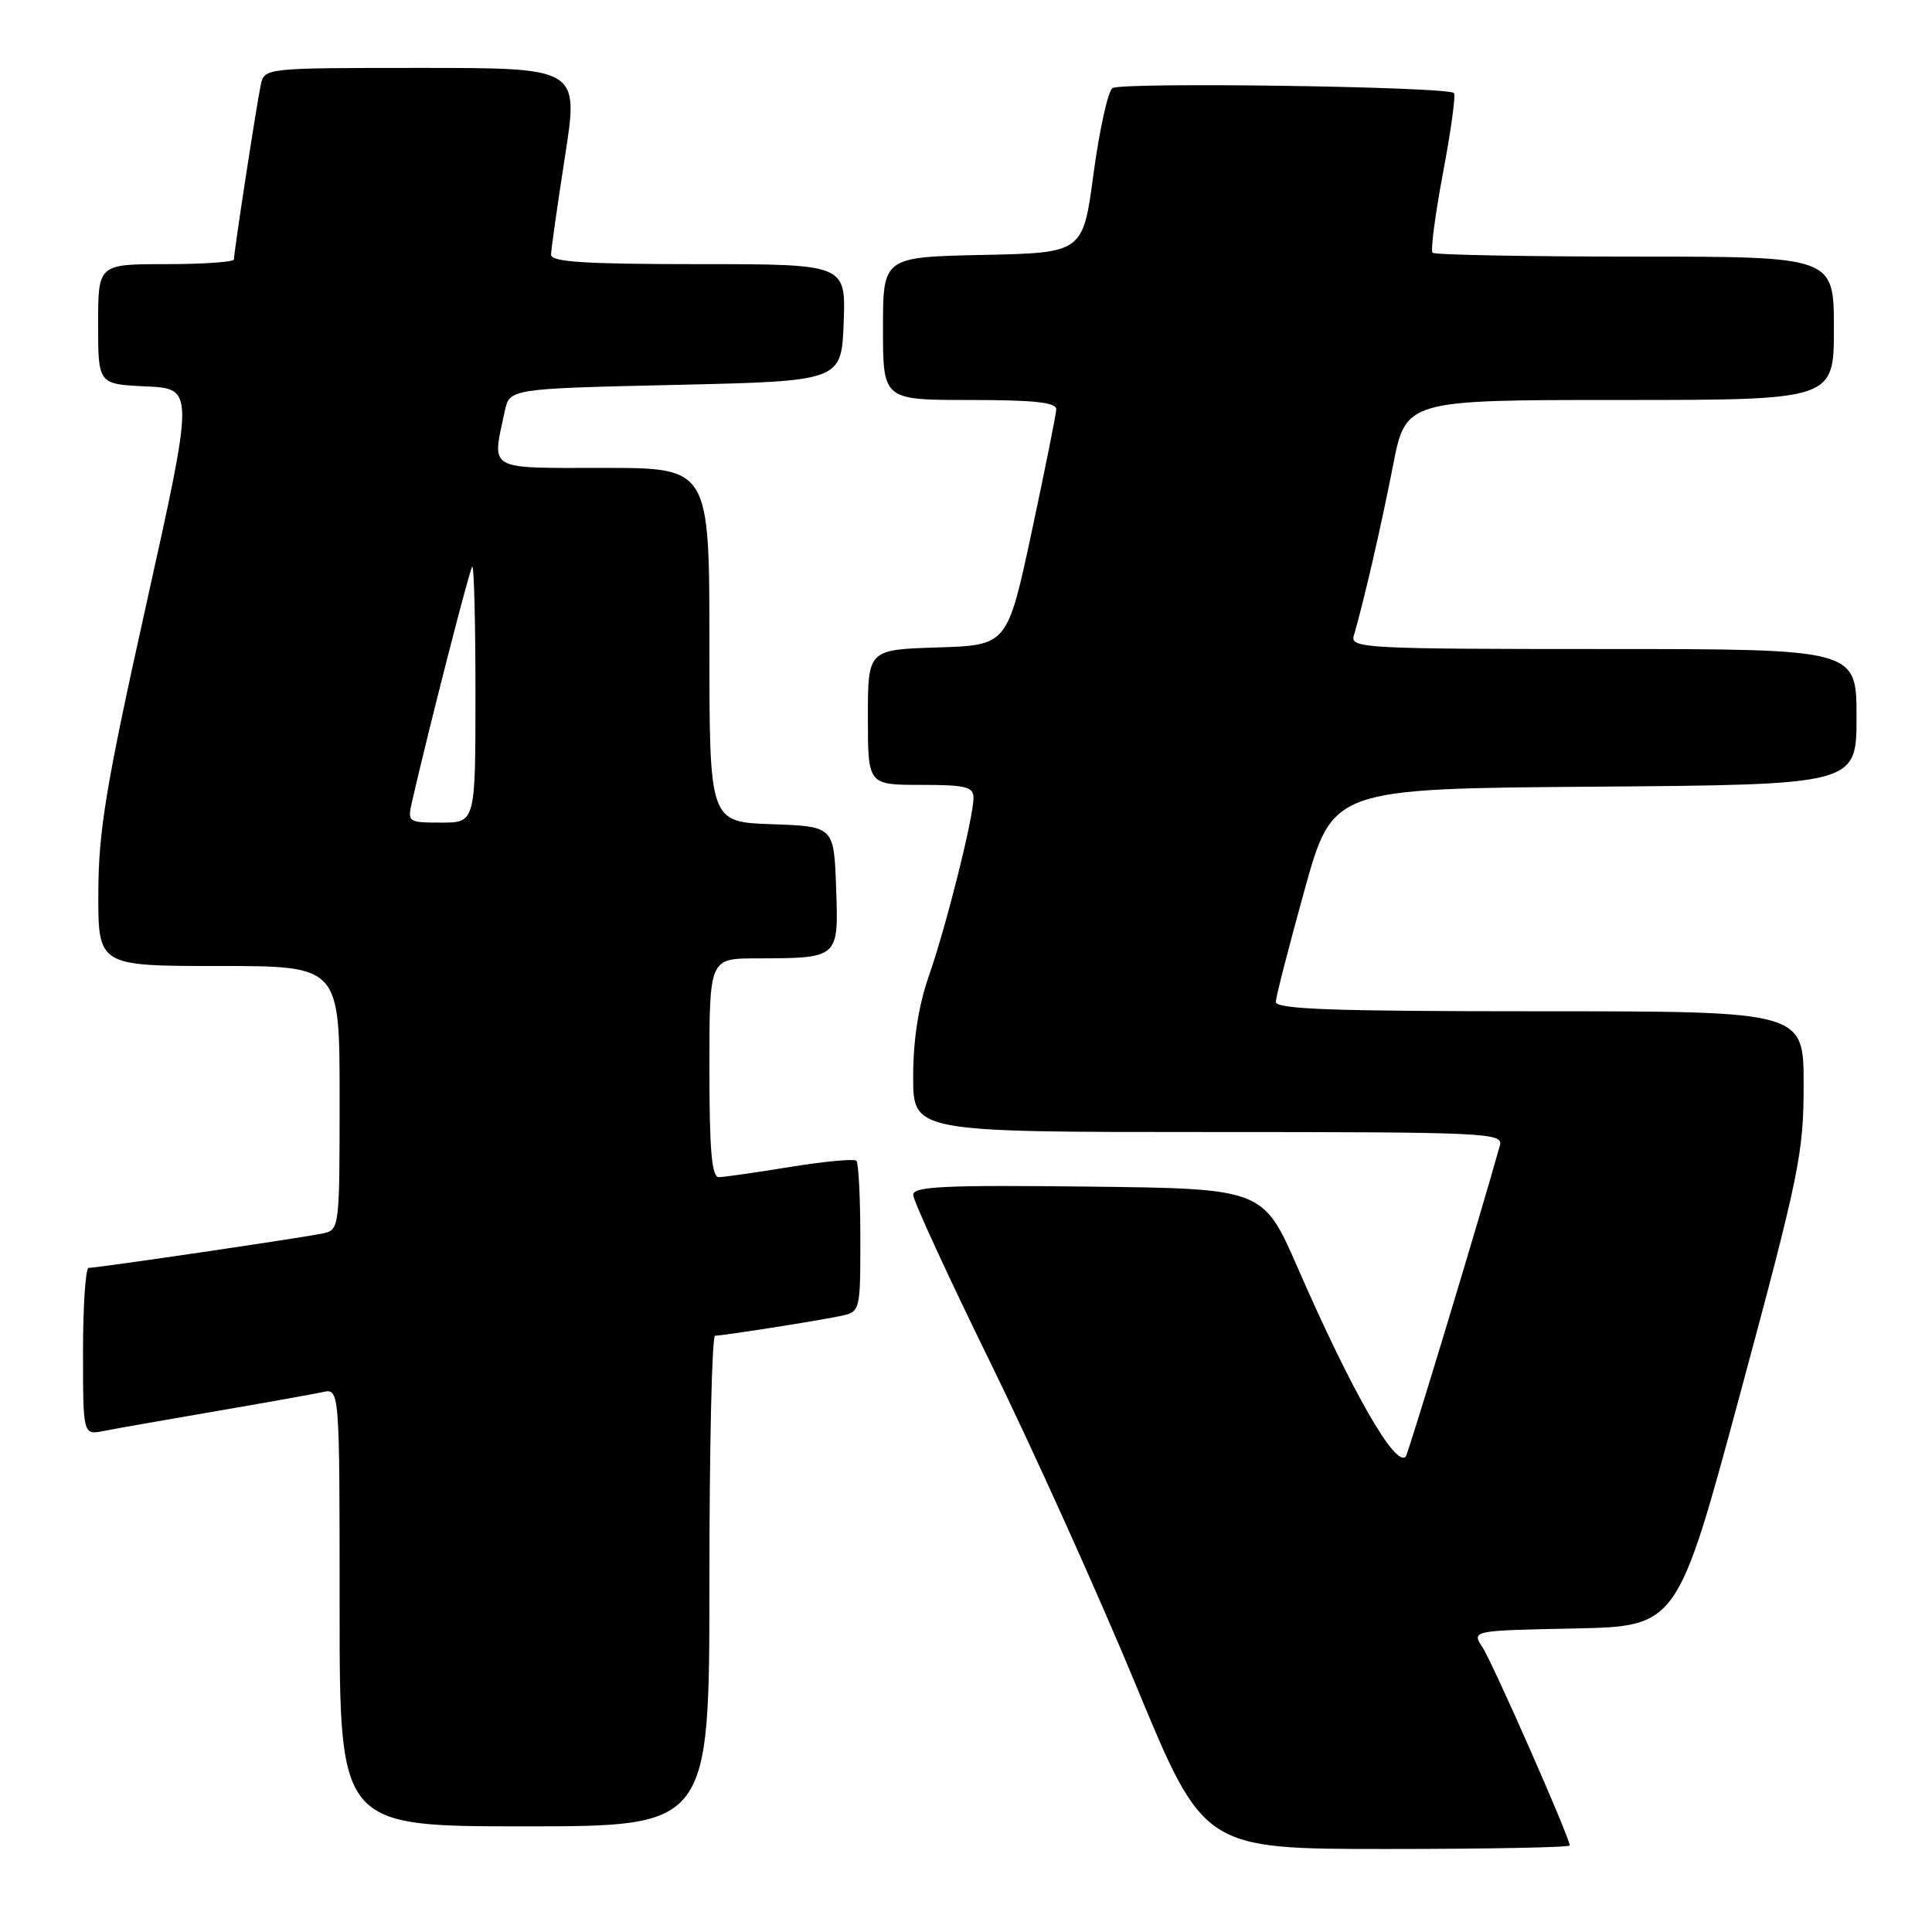 <?xml version="1.0" encoding="UTF-8" standalone="no"?>
<!DOCTYPE svg PUBLIC "-//W3C//DTD SVG 1.1//EN" "http://www.w3.org/Graphics/SVG/1.1/DTD/svg11.dtd" >
<svg xmlns="http://www.w3.org/2000/svg" xmlns:xlink="http://www.w3.org/1999/xlink" version="1.1" viewBox="0 0 256 256">
 <g >
 <path fill="currentColor"
d=" M 208.00 244.53 C 208.00 243.51 197.81 220.37 196.44 218.28 C 194.99 216.06 194.99 216.06 208.63 215.78 C 222.27 215.50 222.27 215.50 230.63 184.50 C 238.41 155.65 238.99 152.83 238.99 143.75 C 239.00 134.00 239.00 134.00 204.00 134.00 C 176.64 134.00 169.01 133.73 169.05 132.75 C 169.08 132.06 170.78 125.42 172.84 118.00 C 176.58 104.50 176.58 104.50 211.29 104.24 C 246.00 103.97 246.00 103.97 246.00 94.99 C 246.00 86.00 246.00 86.00 212.43 86.00 C 180.93 86.00 178.90 85.89 179.38 84.25 C 180.69 79.80 183.01 69.72 184.57 61.75 C 186.27 53.00 186.27 53.00 214.64 53.00 C 243.00 53.00 243.00 53.00 243.00 43.50 C 243.00 34.00 243.00 34.00 216.67 34.00 C 202.18 34.00 190.10 33.77 189.82 33.49 C 189.54 33.21 190.17 28.43 191.21 22.88 C 192.26 17.33 192.91 12.58 192.66 12.33 C 191.81 11.47 148.51 10.85 147.40 11.68 C 146.80 12.13 145.68 17.22 144.90 23.00 C 143.50 33.50 143.50 33.50 130.25 33.78 C 117.00 34.06 117.00 34.06 117.00 43.53 C 117.00 53.00 117.00 53.00 128.50 53.00 C 137.06 53.00 139.99 53.32 139.96 54.25 C 139.93 54.94 138.46 62.25 136.70 70.50 C 133.48 85.50 133.48 85.50 124.24 85.79 C 115.00 86.08 115.00 86.08 115.00 95.04 C 115.00 104.00 115.00 104.00 122.00 104.00 C 128.00 104.00 129.00 104.25 128.99 105.75 C 128.98 108.38 125.39 122.70 123.05 129.41 C 121.70 133.29 121.00 137.83 121.00 142.66 C 121.00 150.00 121.00 150.00 160.12 150.00 C 196.89 150.00 199.20 150.10 198.75 151.75 C 196.27 160.69 186.61 192.61 186.27 193.00 C 184.92 194.53 179.10 184.37 171.96 168.00 C 167.37 157.50 167.37 157.50 144.19 157.23 C 125.20 157.01 121.00 157.21 121.00 158.32 C 121.00 159.07 125.61 169.09 131.25 180.59 C 136.89 192.09 145.55 211.29 150.50 223.25 C 159.49 245.00 159.49 245.00 183.75 245.00 C 197.09 245.00 208.00 244.79 208.00 244.53 Z  M 94.00 209.50 C 94.00 191.62 94.34 177.00 94.75 176.99 C 95.80 176.98 107.93 175.08 111.25 174.40 C 114.00 173.84 114.00 173.84 114.00 164.09 C 114.00 158.72 113.76 154.10 113.48 153.81 C 113.19 153.52 109.25 153.89 104.73 154.62 C 100.20 155.36 95.94 155.97 95.25 155.98 C 94.31 156.00 94.00 152.44 94.00 141.50 C 94.00 127.00 94.00 127.00 100.25 126.99 C 111.20 126.96 111.12 127.03 110.79 117.62 C 110.50 109.50 110.50 109.50 102.25 109.21 C 94.00 108.92 94.00 108.92 94.00 85.46 C 94.00 62.00 94.00 62.00 80.00 62.00 C 64.36 62.00 65.18 62.47 66.88 54.50 C 67.52 51.50 67.52 51.50 89.51 51.00 C 111.50 50.50 111.50 50.50 111.79 42.75 C 112.08 35.00 112.08 35.00 92.54 35.00 C 77.57 35.00 73.00 34.71 73.02 33.75 C 73.02 33.06 73.86 27.21 74.86 20.75 C 76.70 9.00 76.70 9.00 55.87 9.00 C 35.08 9.00 35.04 9.00 34.55 11.25 C 34.02 13.73 31.00 33.36 31.00 34.37 C 31.00 34.72 26.95 35.00 22.00 35.00 C 13.00 35.00 13.00 35.00 13.00 42.95 C 13.00 50.91 13.00 50.91 19.37 51.20 C 25.73 51.50 25.73 51.50 19.40 80.00 C 14.05 104.06 13.06 110.02 13.03 118.25 C 13.00 128.00 13.00 128.00 29.00 128.00 C 45.00 128.00 45.00 128.00 45.00 145.48 C 45.00 162.80 44.98 162.97 42.75 163.44 C 40.19 163.99 12.90 168.01 11.75 168.00 C 11.34 168.00 11.00 172.99 11.00 179.08 C 11.00 190.16 11.00 190.16 13.75 189.61 C 15.26 189.31 21.90 188.14 28.50 187.01 C 35.10 185.88 41.51 184.73 42.75 184.46 C 45.00 183.96 45.00 183.96 45.00 212.98 C 45.00 242.00 45.00 242.00 69.50 242.00 C 94.00 242.00 94.00 242.00 94.00 209.50 Z  M 54.59 106.25 C 56.81 96.54 62.22 75.45 62.57 75.09 C 62.81 74.86 63.00 82.39 63.00 91.83 C 63.00 109.00 63.00 109.00 58.48 109.00 C 54.07 109.00 53.98 108.94 54.59 106.25 Z "/>
</g>
</svg>
